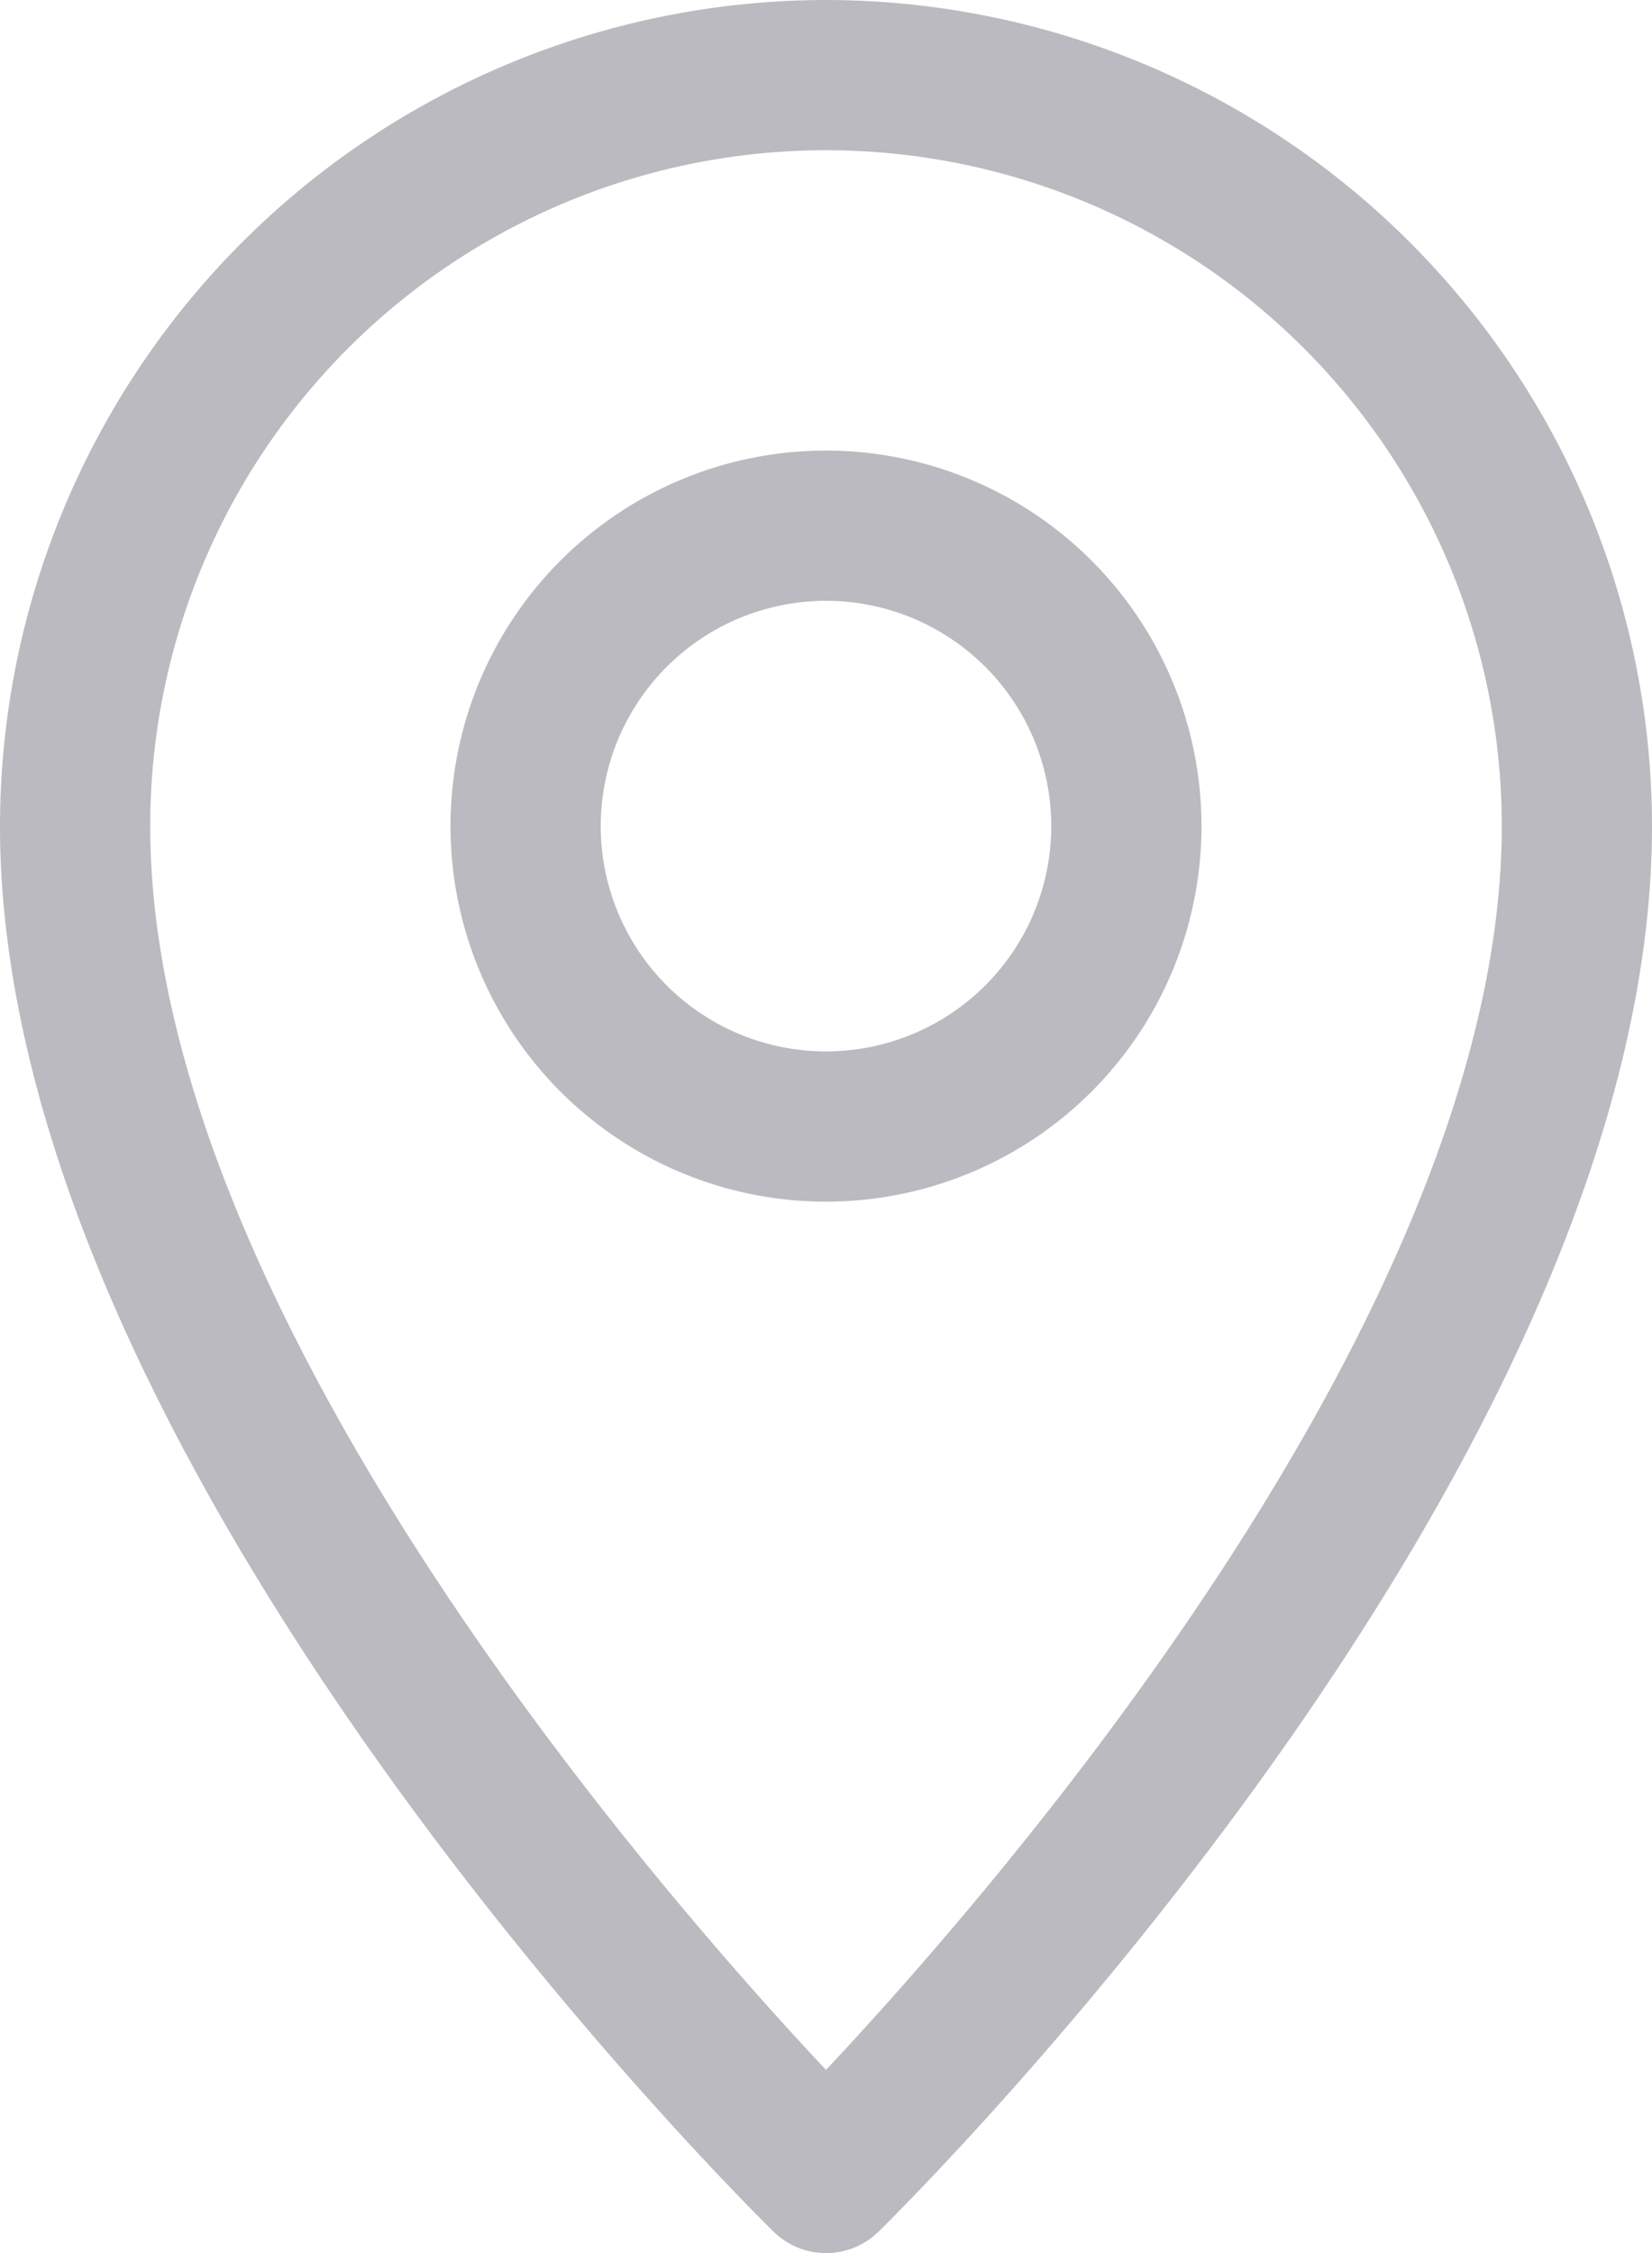 <svg id="_17-location" data-name="17-location" xmlns="http://www.w3.org/2000/svg" width="14" height="19.091" viewBox="0 0 14 19.091">
  <path id="Path_63" data-name="Path 63" d="M12,1A7.008,7.008,0,0,0,5,8c0,5.417,6.287,11.645,6.555,11.909a.636.636,0,0,0,.891,0C12.713,19.645,19,13.417,19,8A7.008,7.008,0,0,0,12,1Zm0,17.539C10.582,17.029,6.273,12.1,6.273,8A5.727,5.727,0,0,1,17.727,8C17.727,12.1,13.418,17.029,12,18.539Z" transform="translate(-5 -1)" fill="#babac0"/>
  <path id="Path_64" data-name="Path 64" d="M14.182,7a3.182,3.182,0,1,0,3.182,3.182A3.182,3.182,0,0,0,14.182,7Zm0,5.091a1.909,1.909,0,1,1,1.909-1.909A1.909,1.909,0,0,1,14.182,12.091Z" transform="translate(-7.182 -3.182)" fill="#babac0"/>
</svg>

